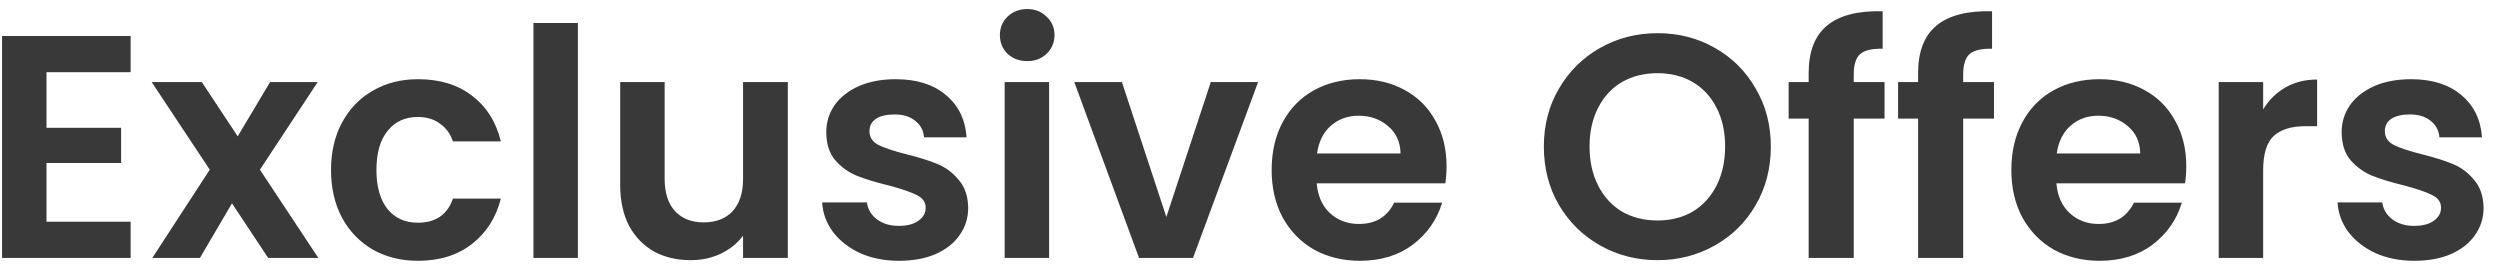 <svg width="126" height="14" viewBox="0 0 126 14" fill="none" xmlns="http://www.w3.org/2000/svg">
<path d="M2.344 3.64V6.44H6.104V8.216H2.344V11.176H6.584V13H0.104V1.816H6.584V3.64H2.344ZM13.516 13L11.692 10.248L10.076 13H7.676L10.572 8.552L7.644 4.136H10.172L11.98 6.872L13.612 4.136H16.012L13.1 8.552L16.044 13H13.516ZM16.684 8.568C16.684 7.651 16.871 6.851 17.244 6.168C17.618 5.475 18.135 4.941 18.796 4.568C19.458 4.184 20.215 3.992 21.068 3.992C22.167 3.992 23.074 4.269 23.788 4.824C24.514 5.368 24.999 6.136 25.244 7.128H22.828C22.7 6.744 22.482 6.445 22.172 6.232C21.874 6.008 21.5 5.896 21.052 5.896C20.412 5.896 19.906 6.131 19.532 6.6C19.159 7.059 18.972 7.715 18.972 8.568C18.972 9.411 19.159 10.067 19.532 10.536C19.906 10.995 20.412 11.224 21.052 11.224C21.959 11.224 22.551 10.819 22.828 10.008H25.244C24.999 10.968 24.514 11.731 23.788 12.296C23.063 12.861 22.156 13.144 21.068 13.144C20.215 13.144 19.458 12.957 18.796 12.584C18.135 12.2 17.618 11.667 17.244 10.984C16.871 10.291 16.684 9.485 16.684 8.568ZM29.125 1.16V13H26.885V1.16H29.125ZM39.706 4.136V13H37.45V11.88C37.162 12.264 36.784 12.568 36.314 12.792C35.856 13.005 35.354 13.112 34.81 13.112C34.117 13.112 33.504 12.968 32.97 12.68C32.437 12.381 32.016 11.949 31.706 11.384C31.408 10.808 31.258 10.125 31.258 9.336V4.136H33.498V9.016C33.498 9.72 33.674 10.264 34.026 10.648C34.378 11.021 34.858 11.208 35.466 11.208C36.085 11.208 36.57 11.021 36.922 10.648C37.274 10.264 37.45 9.72 37.45 9.016V4.136H39.706ZM45.309 13.144C44.583 13.144 43.932 13.016 43.356 12.76C42.781 12.493 42.322 12.136 41.98 11.688C41.65 11.24 41.468 10.744 41.437 10.2H43.693C43.735 10.541 43.901 10.824 44.188 11.048C44.487 11.272 44.855 11.384 45.292 11.384C45.719 11.384 46.05 11.299 46.285 11.128C46.53 10.957 46.653 10.739 46.653 10.472C46.653 10.184 46.503 9.971 46.205 9.832C45.916 9.683 45.453 9.523 44.812 9.352C44.151 9.192 43.607 9.027 43.181 8.856C42.764 8.685 42.402 8.424 42.093 8.072C41.794 7.72 41.645 7.245 41.645 6.648C41.645 6.157 41.783 5.709 42.06 5.304C42.349 4.899 42.754 4.579 43.276 4.344C43.81 4.109 44.434 3.992 45.148 3.992C46.205 3.992 47.047 4.259 47.676 4.792C48.306 5.315 48.653 6.024 48.717 6.92H46.572C46.541 6.568 46.391 6.291 46.124 6.088C45.868 5.875 45.522 5.768 45.084 5.768C44.679 5.768 44.364 5.843 44.141 5.992C43.927 6.141 43.821 6.349 43.821 6.616C43.821 6.915 43.97 7.144 44.269 7.304C44.567 7.453 45.031 7.608 45.66 7.768C46.3 7.928 46.828 8.093 47.245 8.264C47.66 8.435 48.018 8.701 48.316 9.064C48.626 9.416 48.786 9.885 48.797 10.472C48.797 10.984 48.653 11.443 48.364 11.848C48.087 12.253 47.682 12.573 47.148 12.808C46.626 13.032 46.013 13.144 45.309 13.144ZM51.771 3.08C51.377 3.08 51.046 2.957 50.779 2.712C50.523 2.456 50.395 2.141 50.395 1.768C50.395 1.395 50.523 1.085 50.779 0.84C51.046 0.584 51.377 0.456 51.771 0.456C52.166 0.456 52.491 0.584 52.747 0.84C53.014 1.085 53.147 1.395 53.147 1.768C53.147 2.141 53.014 2.456 52.747 2.712C52.491 2.957 52.166 3.08 51.771 3.08ZM52.875 4.136V13H50.635V4.136H52.875ZM58.784 10.936L61.024 4.136H63.408L60.128 13H57.408L54.144 4.136H56.544L58.784 10.936ZM72.906 8.376C72.906 8.696 72.885 8.984 72.843 9.24H66.362C66.416 9.88 66.64 10.381 67.034 10.744C67.429 11.107 67.915 11.288 68.49 11.288C69.323 11.288 69.915 10.931 70.266 10.216H72.683C72.427 11.069 71.936 11.773 71.21 12.328C70.485 12.872 69.594 13.144 68.538 13.144C67.685 13.144 66.917 12.957 66.234 12.584C65.562 12.2 65.034 11.661 64.65 10.968C64.277 10.275 64.091 9.475 64.091 8.568C64.091 7.651 64.277 6.845 64.65 6.152C65.024 5.459 65.546 4.925 66.219 4.552C66.891 4.179 67.664 3.992 68.538 3.992C69.381 3.992 70.133 4.173 70.794 4.536C71.466 4.899 71.984 5.416 72.347 6.088C72.72 6.749 72.906 7.512 72.906 8.376ZM70.587 7.736C70.576 7.16 70.368 6.701 69.963 6.36C69.557 6.008 69.061 5.832 68.475 5.832C67.92 5.832 67.451 6.003 67.067 6.344C66.693 6.675 66.464 7.139 66.379 7.736H70.587ZM83.538 13.112C82.493 13.112 81.533 12.867 80.658 12.376C79.783 11.885 79.09 11.208 78.578 10.344C78.066 9.469 77.81 8.483 77.81 7.384C77.81 6.296 78.066 5.32 78.578 4.456C79.09 3.581 79.783 2.899 80.658 2.408C81.533 1.917 82.493 1.672 83.538 1.672C84.594 1.672 85.554 1.917 86.418 2.408C87.293 2.899 87.981 3.581 88.482 4.456C88.994 5.32 89.25 6.296 89.25 7.384C89.25 8.483 88.994 9.469 88.482 10.344C87.981 11.208 87.293 11.885 86.418 12.376C85.543 12.867 84.583 13.112 83.538 13.112ZM83.538 11.112C84.21 11.112 84.802 10.963 85.314 10.664C85.826 10.355 86.226 9.917 86.514 9.352C86.802 8.787 86.946 8.131 86.946 7.384C86.946 6.637 86.802 5.987 86.514 5.432C86.226 4.867 85.826 4.435 85.314 4.136C84.802 3.837 84.21 3.688 83.538 3.688C82.866 3.688 82.269 3.837 81.746 4.136C81.234 4.435 80.834 4.867 80.546 5.432C80.258 5.987 80.114 6.637 80.114 7.384C80.114 8.131 80.258 8.787 80.546 9.352C80.834 9.917 81.234 10.355 81.746 10.664C82.269 10.963 82.866 11.112 83.538 11.112ZM94.981 5.976H93.428V13H91.156V5.976H90.148V4.136H91.156V3.688C91.156 2.6 91.466 1.8 92.085 1.288C92.703 0.776 93.636 0.536 94.885 0.568V2.456C94.341 2.445 93.962 2.536 93.749 2.728C93.535 2.92 93.428 3.267 93.428 3.768V4.136H94.981V5.976ZM100.496 5.976H98.944V13H96.672V5.976H95.664V4.136H96.672V3.688C96.672 2.6 96.981 1.8 97.6 1.288C98.219 0.776 99.152 0.536 100.4 0.568V2.456C99.856 2.445 99.478 2.536 99.264 2.728C99.051 2.92 98.944 3.267 98.944 3.768V4.136H100.496V5.976ZM110.188 8.376C110.188 8.696 110.166 8.984 110.124 9.24H103.644C103.697 9.88 103.921 10.381 104.316 10.744C104.71 11.107 105.196 11.288 105.772 11.288C106.604 11.288 107.196 10.931 107.548 10.216H109.964C109.708 11.069 109.217 11.773 108.492 12.328C107.766 12.872 106.876 13.144 105.82 13.144C104.966 13.144 104.198 12.957 103.516 12.584C102.844 12.2 102.316 11.661 101.932 10.968C101.558 10.275 101.372 9.475 101.372 8.568C101.372 7.651 101.558 6.845 101.932 6.152C102.305 5.459 102.828 4.925 103.5 4.552C104.172 4.179 104.945 3.992 105.82 3.992C106.662 3.992 107.414 4.173 108.076 4.536C108.748 4.899 109.265 5.416 109.628 6.088C110.001 6.749 110.188 7.512 110.188 8.376ZM107.868 7.736C107.857 7.16 107.649 6.701 107.244 6.36C106.838 6.008 106.342 5.832 105.756 5.832C105.201 5.832 104.732 6.003 104.348 6.344C103.974 6.675 103.745 7.139 103.66 7.736H107.868ZM114.063 5.512C114.351 5.043 114.724 4.675 115.183 4.408C115.652 4.141 116.185 4.008 116.783 4.008V6.36H116.191C115.487 6.36 114.953 6.525 114.591 6.856C114.239 7.187 114.063 7.763 114.063 8.584V13H111.823V4.136H114.063V5.512ZM121.684 13.144C120.958 13.144 120.308 13.016 119.732 12.76C119.156 12.493 118.697 12.136 118.356 11.688C118.025 11.24 117.844 10.744 117.812 10.2H120.068C120.11 10.541 120.276 10.824 120.564 11.048C120.862 11.272 121.23 11.384 121.668 11.384C122.094 11.384 122.425 11.299 122.66 11.128C122.905 10.957 123.028 10.739 123.028 10.472C123.028 10.184 122.878 9.971 122.58 9.832C122.292 9.683 121.828 9.523 121.188 9.352C120.526 9.192 119.982 9.027 119.556 8.856C119.14 8.685 118.777 8.424 118.468 8.072C118.169 7.72 118.02 7.245 118.02 6.648C118.02 6.157 118.158 5.709 118.436 5.304C118.724 4.899 119.129 4.579 119.652 4.344C120.185 4.109 120.809 3.992 121.524 3.992C122.58 3.992 123.422 4.259 124.052 4.792C124.681 5.315 125.028 6.024 125.092 6.92H122.948C122.916 6.568 122.766 6.291 122.5 6.088C122.244 5.875 121.897 5.768 121.46 5.768C121.054 5.768 120.74 5.843 120.516 5.992C120.302 6.141 120.196 6.349 120.196 6.616C120.196 6.915 120.345 7.144 120.644 7.304C120.942 7.453 121.406 7.608 122.036 7.768C122.676 7.928 123.204 8.093 123.62 8.264C124.036 8.435 124.393 8.701 124.692 9.064C125.001 9.416 125.161 9.885 125.172 10.472C125.172 10.984 125.028 11.443 124.74 11.848C124.462 12.253 124.057 12.573 123.524 12.808C123.001 13.032 122.388 13.144 121.684 13.144Z" fill="#393939"/>
</svg>
